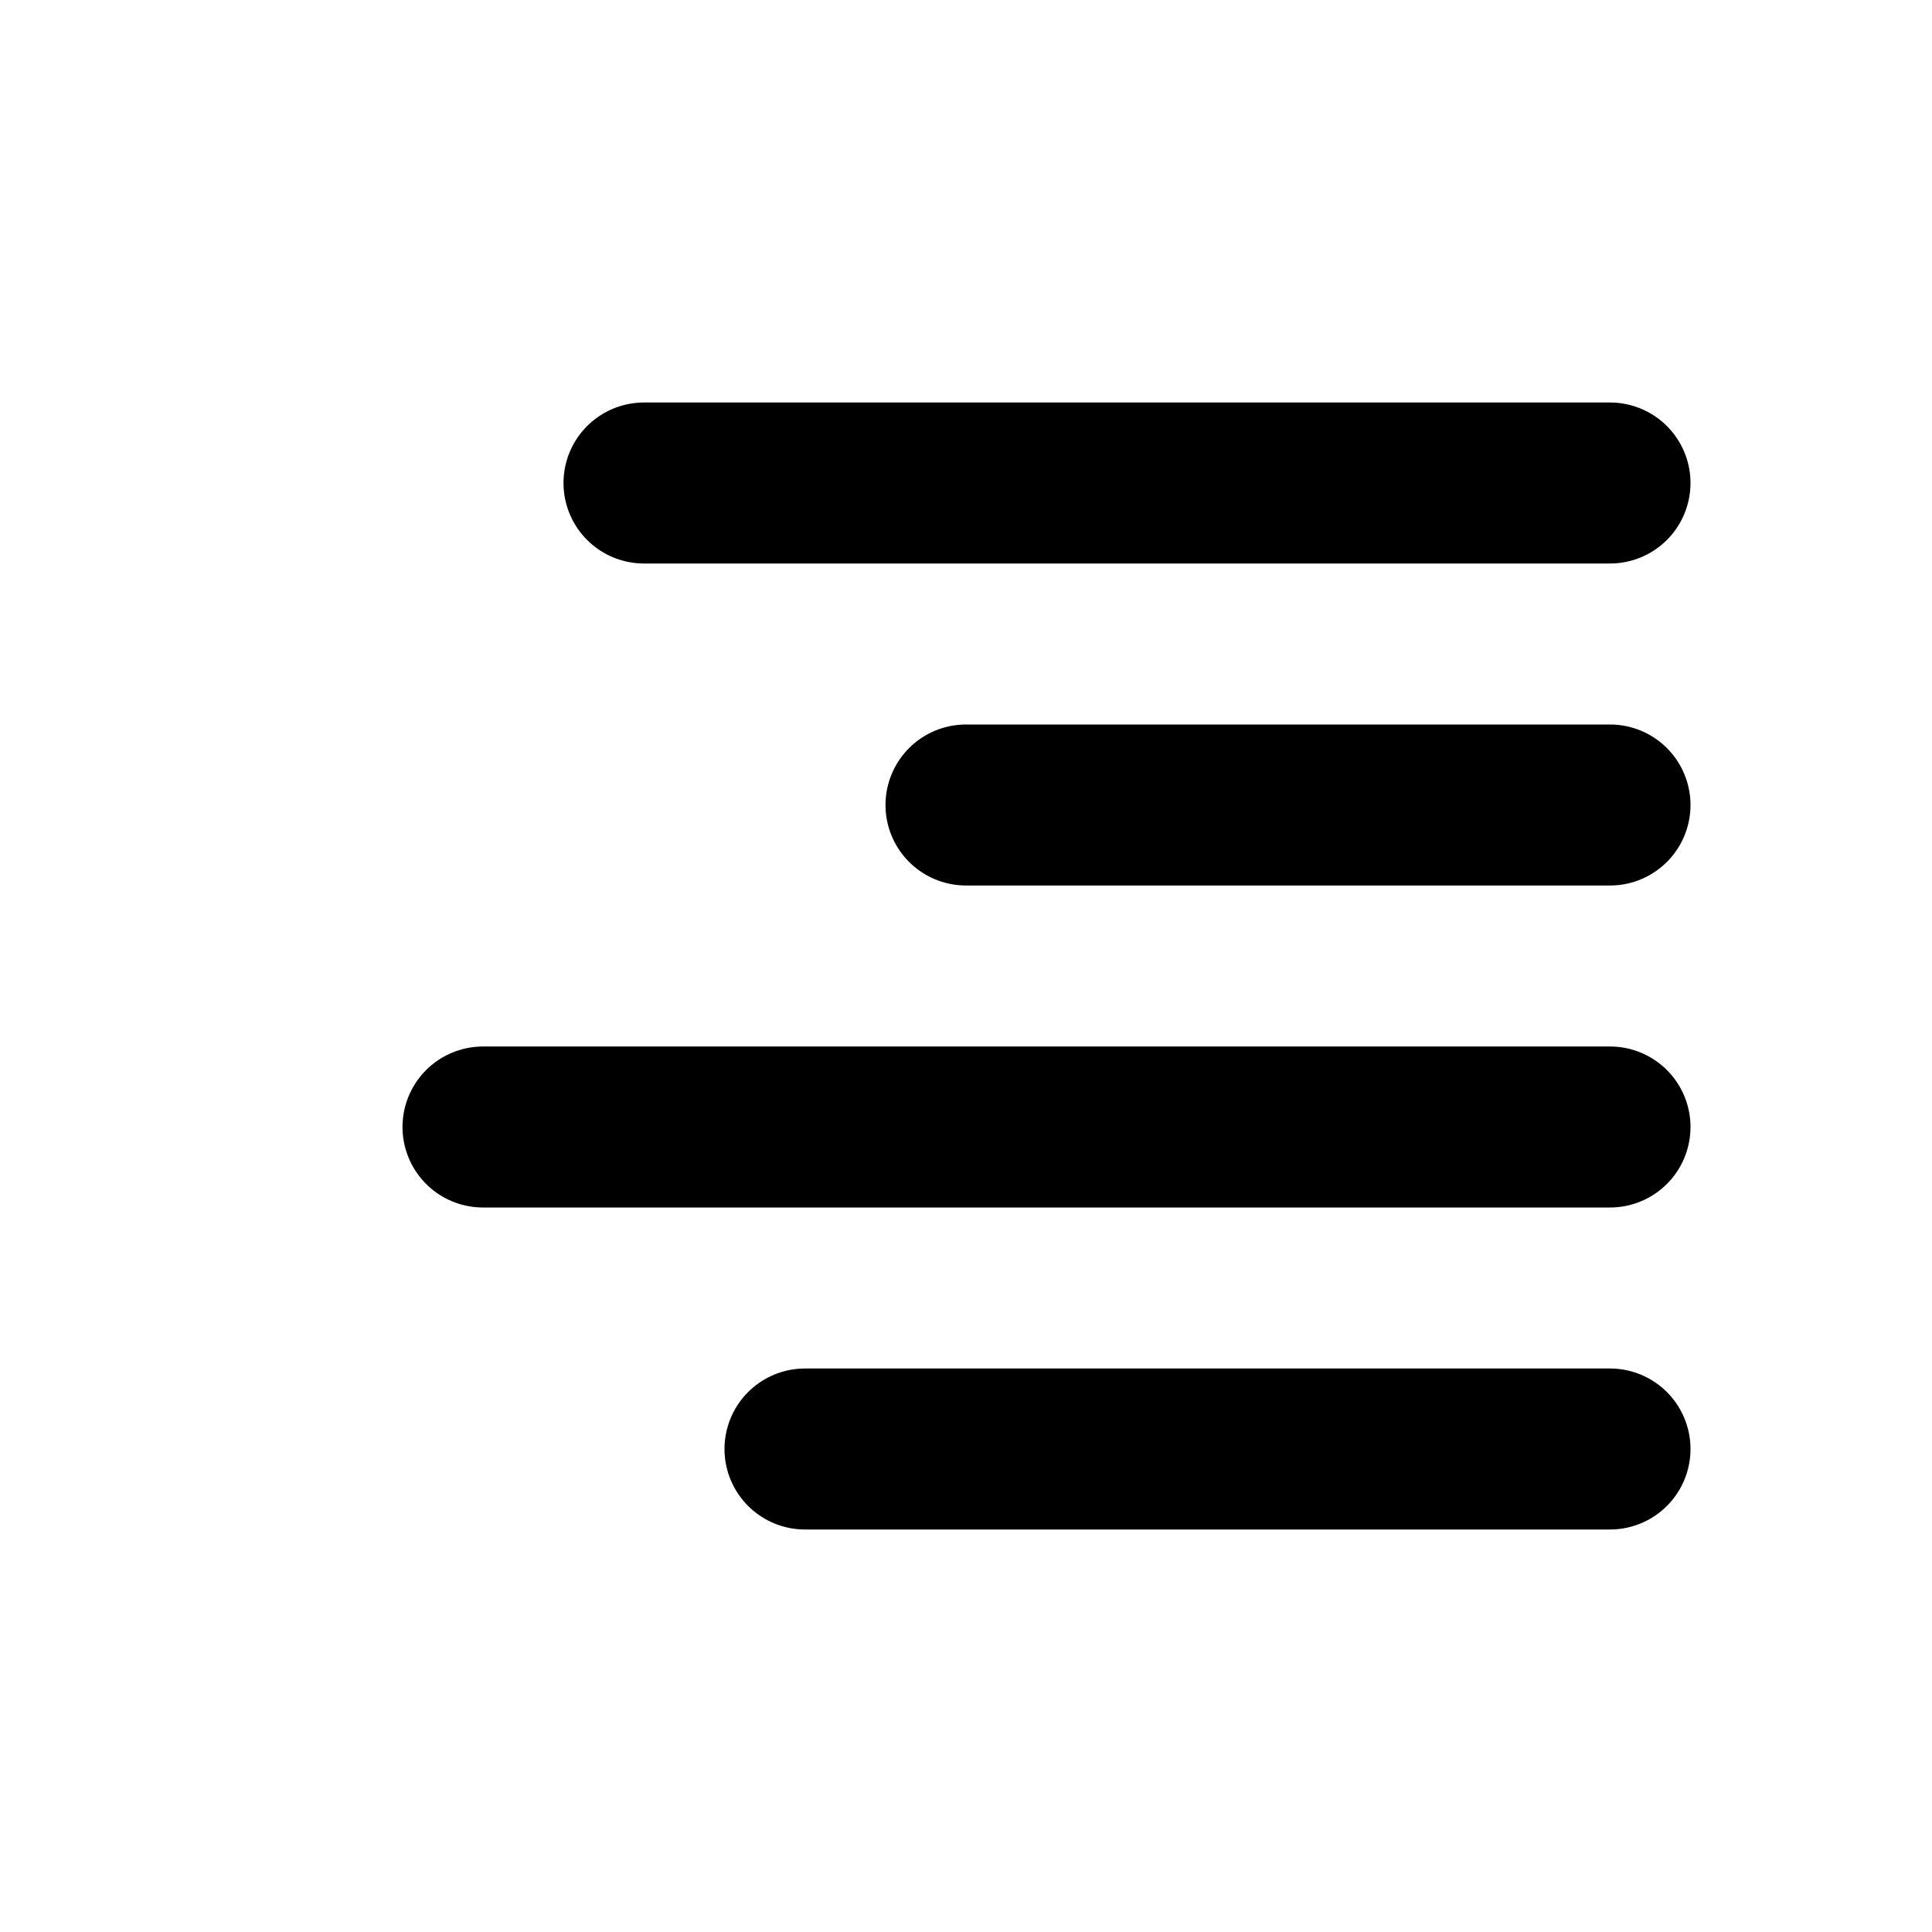 <!-- align-right.svg -->
<svg xmlns="http://www.w3.org/2000/svg" width="24" height="24"
     viewBox="0 0 24 24" stroke-width="2" stroke="currentColor"
     fill="none" stroke-linecap="round" stroke-linejoin="round">
  <path stroke="none" d="M0 0h24v24H0z" fill="none"/>
  <line x1="8" y1="6" x2="20" y2="6" />
  <line x1="12" y1="10" x2="20" y2="10" />
  <line x1="6" y1="14" x2="20" y2="14" />
  <line x1="10" y1="18" x2="20" y2="18" />
</svg>
